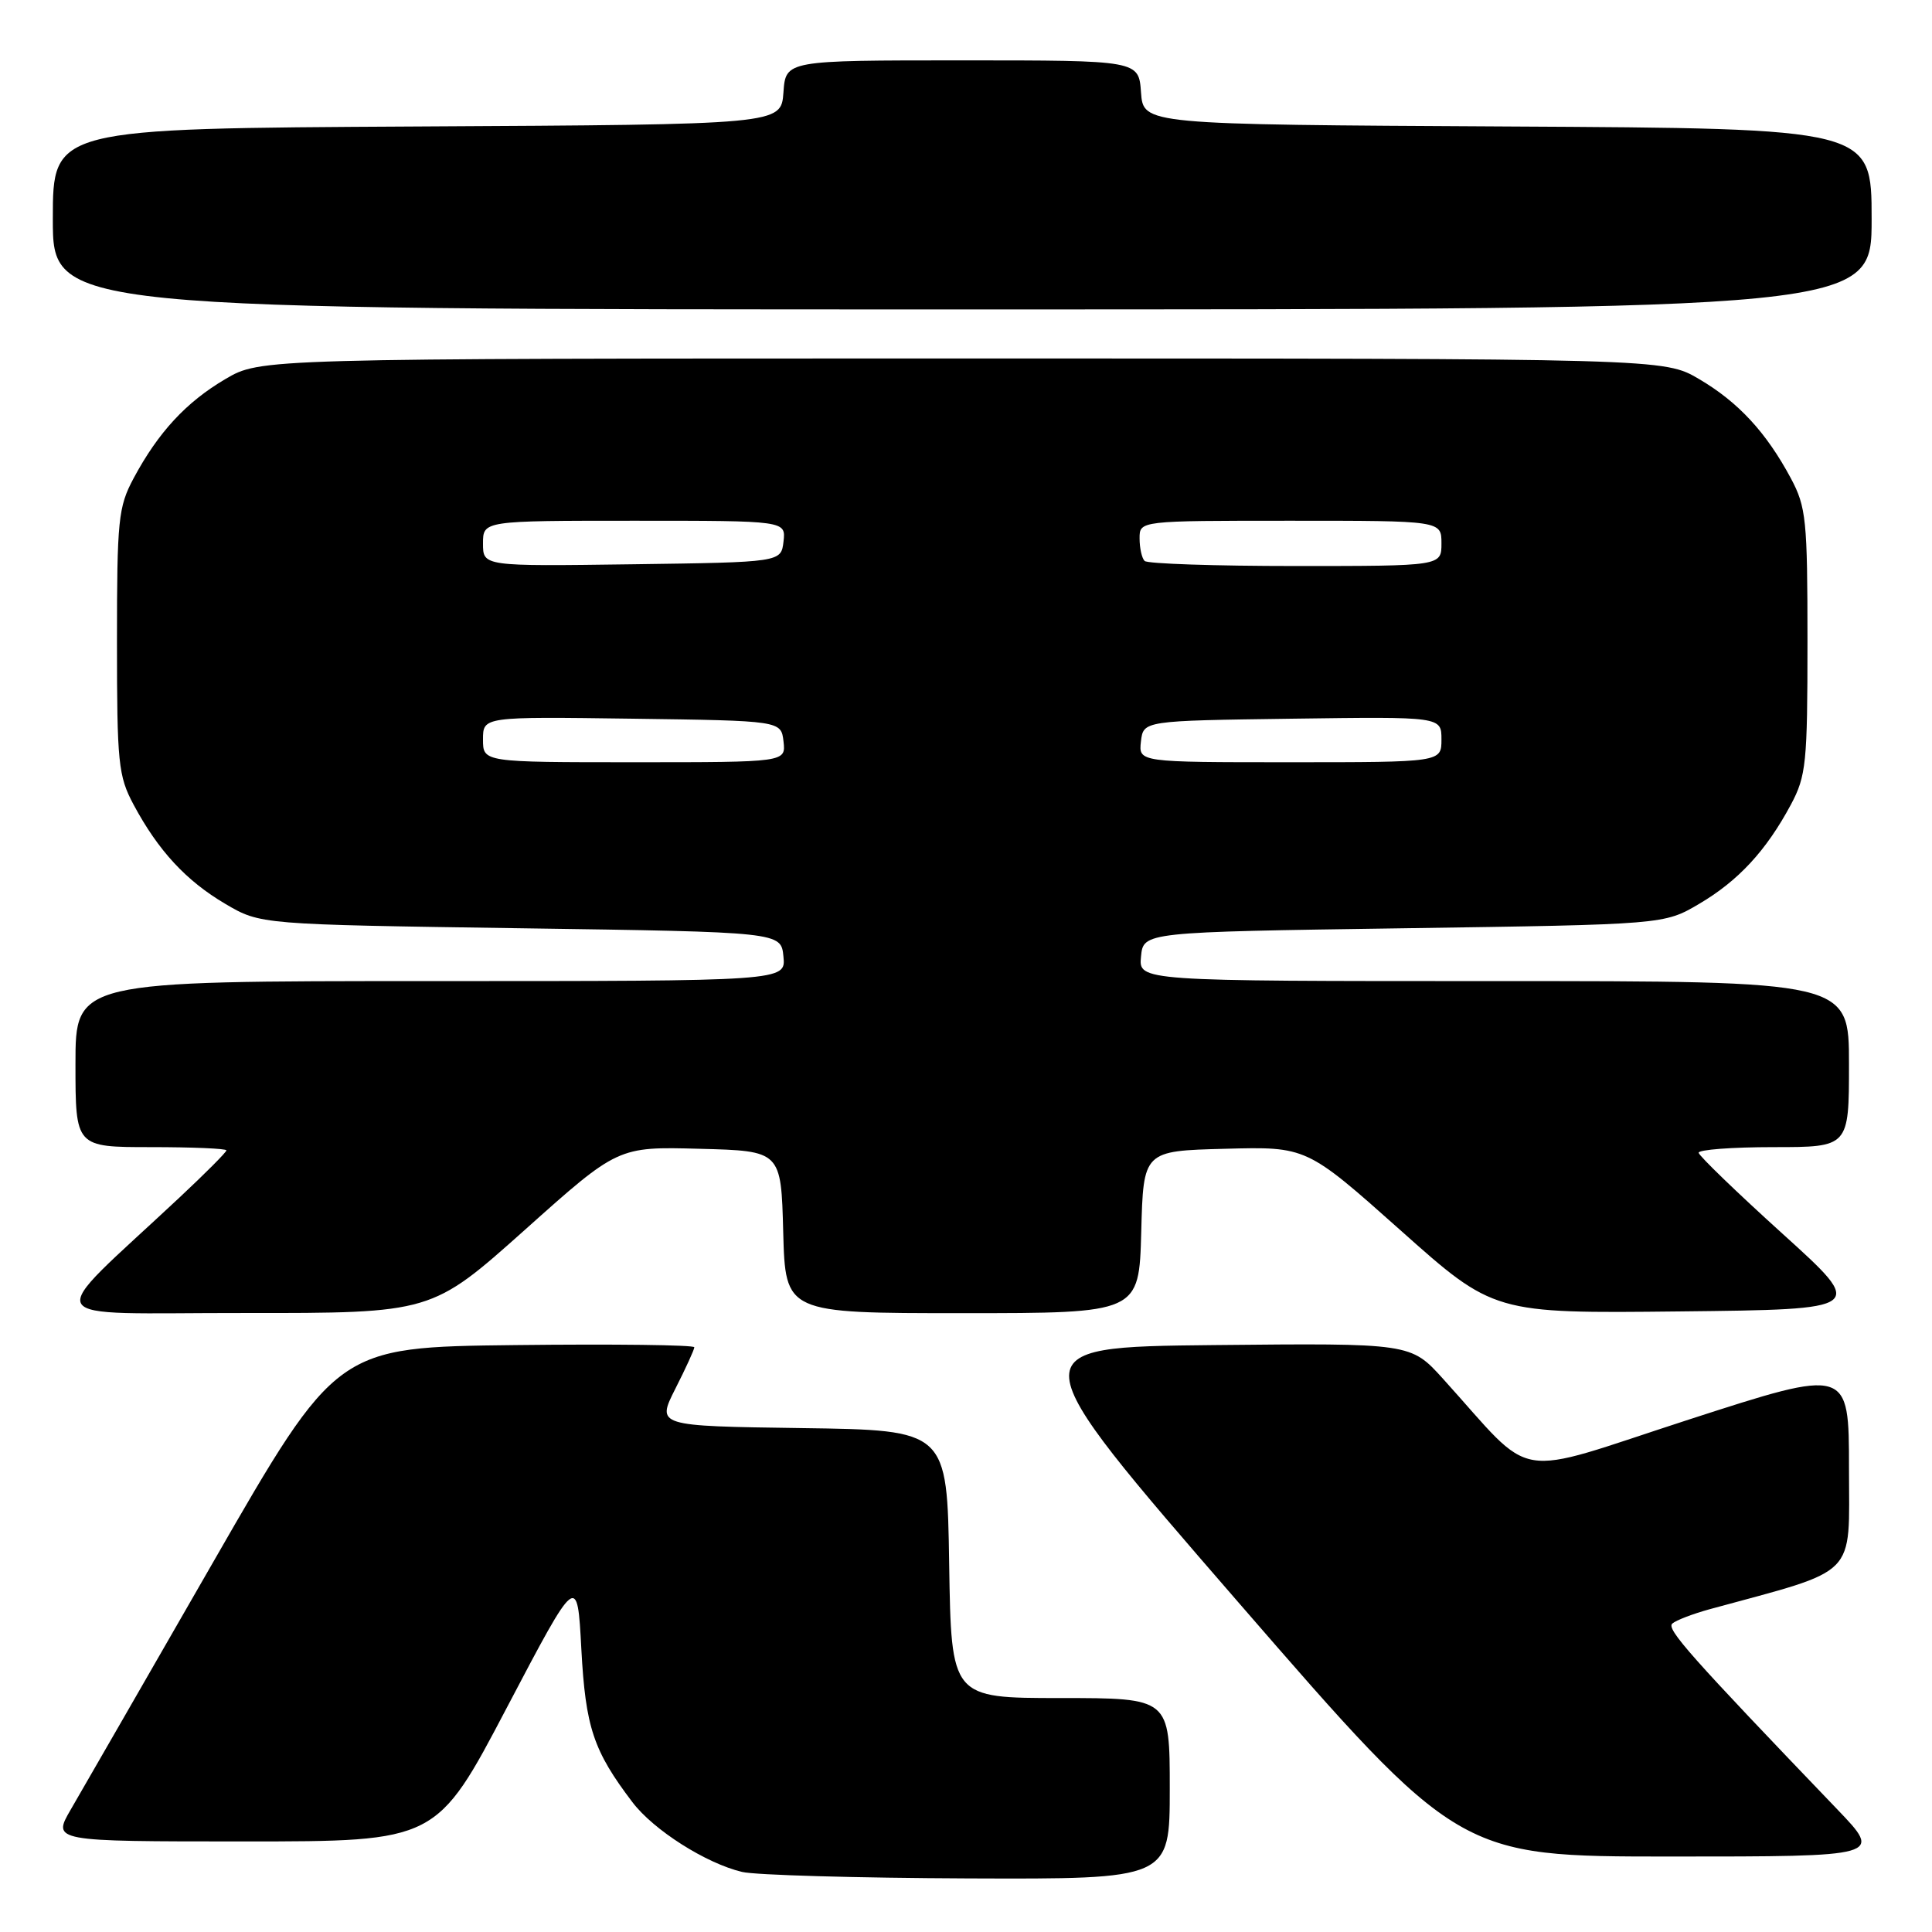 <?xml version="1.0" encoding="UTF-8" standalone="no"?>
<!DOCTYPE svg PUBLIC "-//W3C//DTD SVG 1.1//EN" "http://www.w3.org/Graphics/SVG/1.1/DTD/svg11.dtd" >
<svg xmlns="http://www.w3.org/2000/svg" xmlns:xlink="http://www.w3.org/1999/xlink" version="1.1" viewBox="0 0 256 256">
 <g >
 <path fill="currentColor"
d=" M 155.00 237.00 C 155.00 225.00 155.00 225.00 140.52 225.00 C 126.05 225.00 126.05 225.00 125.77 207.25 C 125.50 189.50 125.50 189.50 106.24 189.23 C 86.99 188.96 86.99 188.96 89.49 184.01 C 90.87 181.29 92.00 178.82 92.00 178.52 C 92.00 178.21 81.34 178.08 68.31 178.23 C 44.62 178.50 44.62 178.50 28.24 207.00 C 19.23 222.68 10.75 237.41 9.39 239.75 C 6.92 244.00 6.92 244.00 32.38 244.00 C 57.85 244.00 57.85 244.00 67.17 226.25 C 76.50 208.50 76.50 208.50 77.03 218.50 C 77.59 228.89 78.62 231.98 83.80 238.80 C 86.61 242.50 93.54 246.90 98.33 248.04 C 100.07 248.46 113.54 248.84 128.25 248.90 C 155.00 249.00 155.00 249.00 155.00 237.00 Z  M 243.45 239.75 C 223.89 219.36 220.77 215.84 221.59 215.13 C 222.09 214.69 224.30 213.85 226.50 213.24 C 246.44 207.80 245.00 209.25 245.00 194.57 C 245.00 181.23 245.00 181.23 223.75 188.11 C 199.91 195.84 203.66 196.46 191.21 182.70 C 186.93 177.97 186.93 177.97 160.84 178.23 C 134.76 178.50 134.76 178.50 164.03 212.25 C 193.31 246.00 193.31 246.00 221.38 246.00 C 249.44 246.00 249.44 246.00 243.45 239.75 Z  M 69.54 162.97 C 81.88 151.93 81.88 151.93 92.69 152.22 C 103.50 152.50 103.50 152.50 103.78 163.25 C 104.07 174.00 104.07 174.00 127.50 174.00 C 150.93 174.00 150.93 174.00 151.22 163.25 C 151.50 152.50 151.50 152.50 162.31 152.22 C 173.12 151.93 173.12 151.93 185.53 162.98 C 197.93 174.04 197.93 174.04 222.60 173.77 C 247.27 173.50 247.27 173.50 236.22 163.50 C 230.14 158.00 225.13 153.16 225.08 152.75 C 225.04 152.34 229.50 152.00 235.00 152.00 C 245.00 152.00 245.00 152.00 245.00 141.00 C 245.00 130.00 245.00 130.00 197.94 130.00 C 150.87 130.00 150.87 130.00 151.19 126.75 C 151.50 123.50 151.50 123.50 186.00 123.00 C 220.50 122.50 220.50 122.50 225.14 119.77 C 230.34 116.71 234.03 112.72 237.30 106.62 C 239.33 102.82 239.50 101.12 239.50 85.00 C 239.50 68.88 239.33 67.18 237.30 63.38 C 234.03 57.28 230.34 53.29 225.14 50.23 C 220.50 47.50 220.50 47.50 127.50 47.50 C 34.50 47.50 34.50 47.50 29.86 50.23 C 24.66 53.29 20.97 57.28 17.70 63.38 C 15.67 67.18 15.50 68.88 15.50 85.00 C 15.50 101.12 15.67 102.82 17.70 106.62 C 20.97 112.72 24.66 116.71 29.86 119.77 C 34.50 122.50 34.50 122.50 69.00 123.00 C 103.50 123.50 103.50 123.50 103.81 126.75 C 104.13 130.00 104.13 130.00 57.06 130.00 C 10.00 130.00 10.00 130.00 10.00 141.00 C 10.00 152.00 10.00 152.00 20.00 152.00 C 25.50 152.00 30.00 152.19 30.00 152.43 C 30.00 152.67 27.20 155.48 23.78 158.68 C 5.49 175.80 4.46 173.95 32.35 173.98 C 57.19 174.00 57.19 174.00 69.54 162.97 Z  M 248.00 29.01 C 248.00 17.02 248.00 17.02 199.75 16.76 C 151.50 16.50 151.50 16.50 151.19 12.25 C 150.89 8.00 150.89 8.00 127.50 8.00 C 104.11 8.00 104.11 8.00 103.81 12.25 C 103.50 16.50 103.50 16.50 55.25 16.76 C 7.00 17.02 7.00 17.02 7.00 29.01 C 7.00 41.00 7.00 41.00 127.50 41.00 C 248.00 41.00 248.00 41.00 248.00 29.01 Z  M 64.00 97.98 C 64.00 94.96 64.00 94.96 83.75 95.23 C 103.50 95.50 103.50 95.50 103.82 98.25 C 104.13 101.00 104.13 101.00 84.07 101.00 C 64.00 101.00 64.00 101.00 64.00 97.98 Z  M 151.18 98.25 C 151.50 95.50 151.50 95.50 171.25 95.23 C 191.00 94.96 191.00 94.96 191.00 97.98 C 191.00 101.00 191.00 101.00 170.93 101.00 C 150.87 101.00 150.87 101.00 151.18 98.25 Z  M 64.00 72.02 C 64.00 69.00 64.00 69.00 84.07 69.00 C 104.13 69.00 104.13 69.00 103.82 71.75 C 103.50 74.50 103.50 74.50 83.75 74.77 C 64.00 75.04 64.00 75.04 64.00 72.02 Z  M 151.67 74.33 C 151.30 73.97 151.00 72.62 151.00 71.33 C 151.00 69.00 151.00 69.00 171.00 69.00 C 191.00 69.00 191.00 69.00 191.00 72.00 C 191.00 75.00 191.00 75.00 171.67 75.00 C 161.03 75.00 152.03 74.70 151.67 74.33 Z "/>
</g>
</svg>
